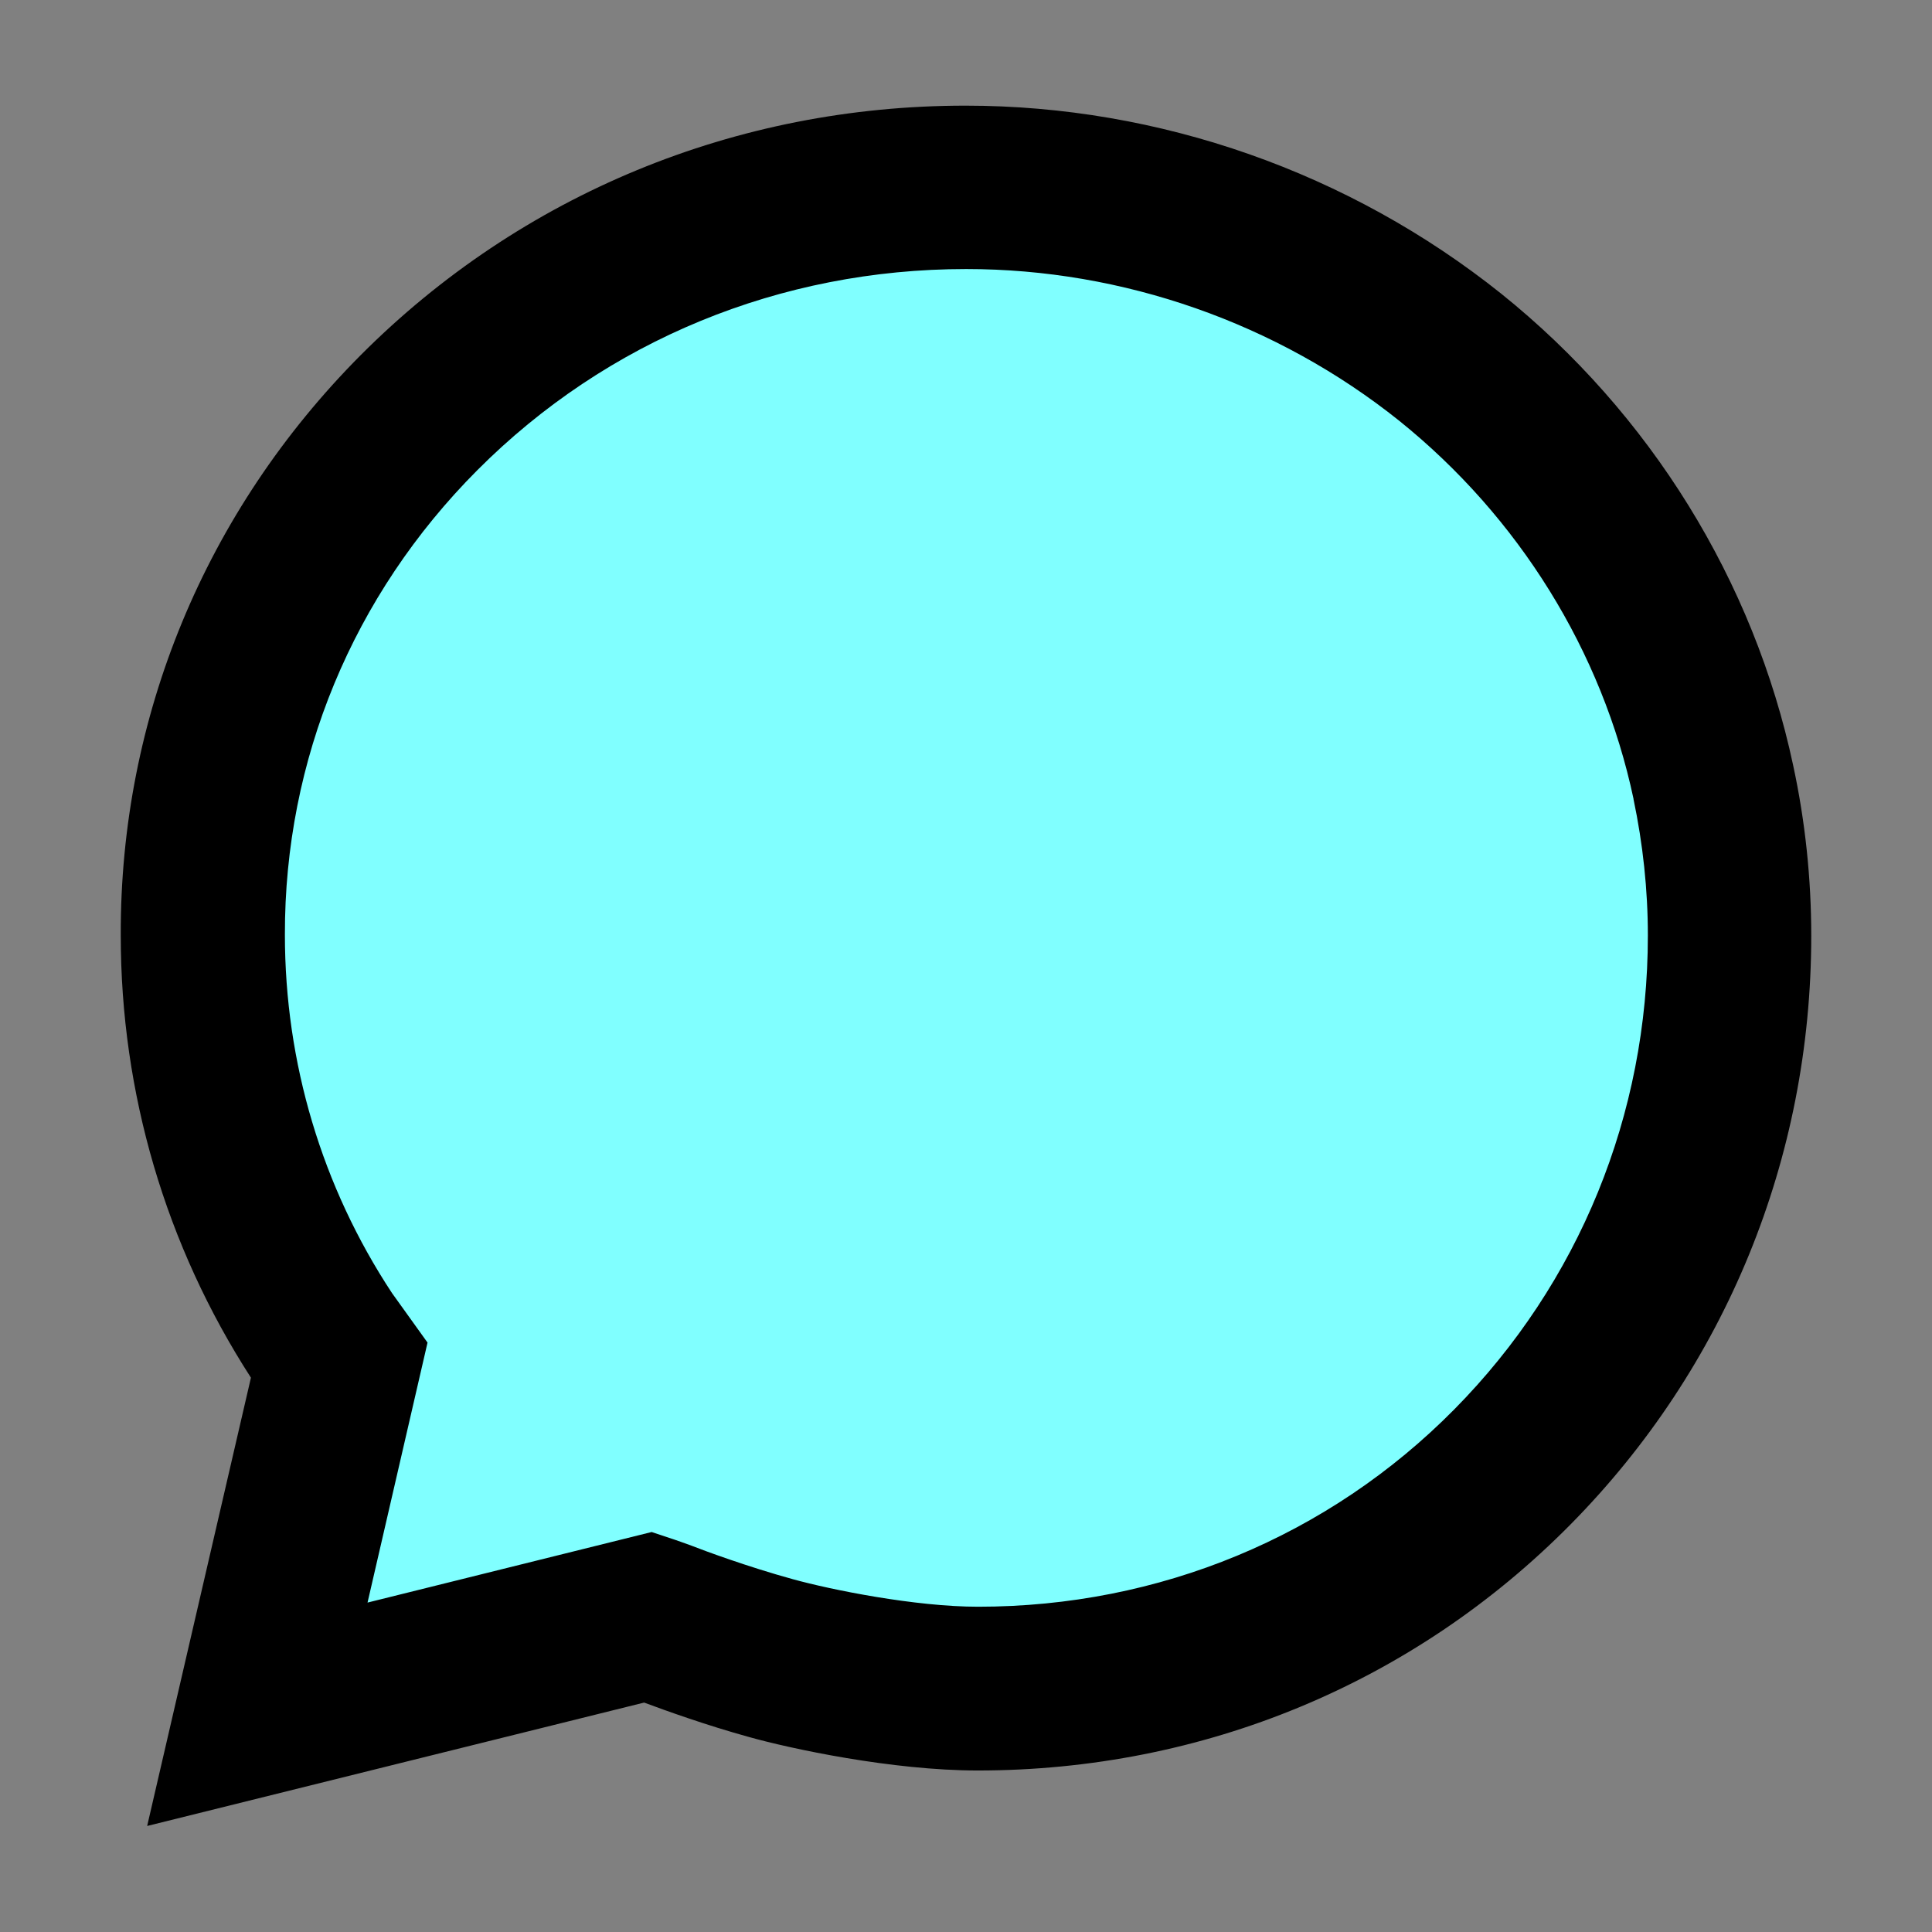 <?xml version="1.0" encoding="utf-8"?>
<!-- Generator: Adobe Illustrator 27.9.6, SVG Export Plug-In . SVG Version: 9.03 Build 54986)  -->
<svg version="1.1" id="Layer_1" xmlns="http://www.w3.org/2000/svg" xmlns:xlink="http://www.w3.org/1999/xlink" x="0px" y="0px"
	 viewBox="0 0 512 512" style="enable-background:new 0 0 512 512;" xml:space="preserve">
<rect x="0" y="0" width="512" height="512" fill="#808080" stroke="none"/>
<style type="text/css">
	.st0{fill:#80ffff;}
</style>
<g>
	<path class="st0" d="M454,207.4c-9.3-43.9-34.1-83.9-69.7-112.6c-36.4-29.2-81.7-45-128.4-45c-55,0-106.4,21.2-144.8,59.7
		c-37.1,37.2-57.5,86.4-57.3,138.4c0,38.1,11.2,75.4,32.2,107.3l3.9,5.5l-21.7,93.8l103.7-25.8c0,0,2.1,0.7,3.6,1.3
		c1.5,0.6,14.7,5.7,28.8,9.6c11.7,3.3,35.9,8.1,54.9,8.1c53.9,0,104.2-20.9,141.7-58.8c37.1-37.6,57.6-87.6,57.6-140.8
		C458.3,234.3,456.9,220.7,454,207.4z"/>
	<path d="M39,483.9l27.5-118.8C43.9,330.1,32,289.6,32,247.9c-0.2-57.8,22.4-112.4,63.6-153.8c42.5-42.6,99.4-66.1,160.2-66.1
		c0,0,0.1,0,0.1,0c51.4,0,101.7,17.7,141.9,49.8c39.6,31.8,67,76.2,77.4,125c3.2,14.8,4.8,30,4.8,45.2c0,58.9-22.7,114.4-63.8,156
		c-41.6,42.1-97.4,65.2-157.1,65.2c-22.7,0-49.7-5.8-60.7-8.9c-11.2-3.1-21.8-6.9-27.7-9.1L39,483.9z M172.7,406l6,2
		c0.3,0.1,2.6,0.9,4.5,1.6c3.3,1.3,14.9,5.6,26.9,8.9c10.1,2.8,32.4,7.3,49.1,7.3c48,0,92.9-18.6,126.2-52.3
		c33.1-33.5,51.3-78.1,51.3-125.6c0-12.1-1.3-24.2-3.8-36.1l0-0.1c-8.3-39.1-30.4-74.7-62.1-100.2c-32.4-25.9-73.2-40.2-114.7-40.2
		c0,0-0.1,0-0.1,0c-49.2,0-95.2,18.9-129.5,53.3c-33,33.1-51.1,76.8-51,123.1c0,33.9,9.8,66.8,28.4,95l9.4,13.1l-15.9,68.9
		L172.7,406z"/>
</g>
</svg>
